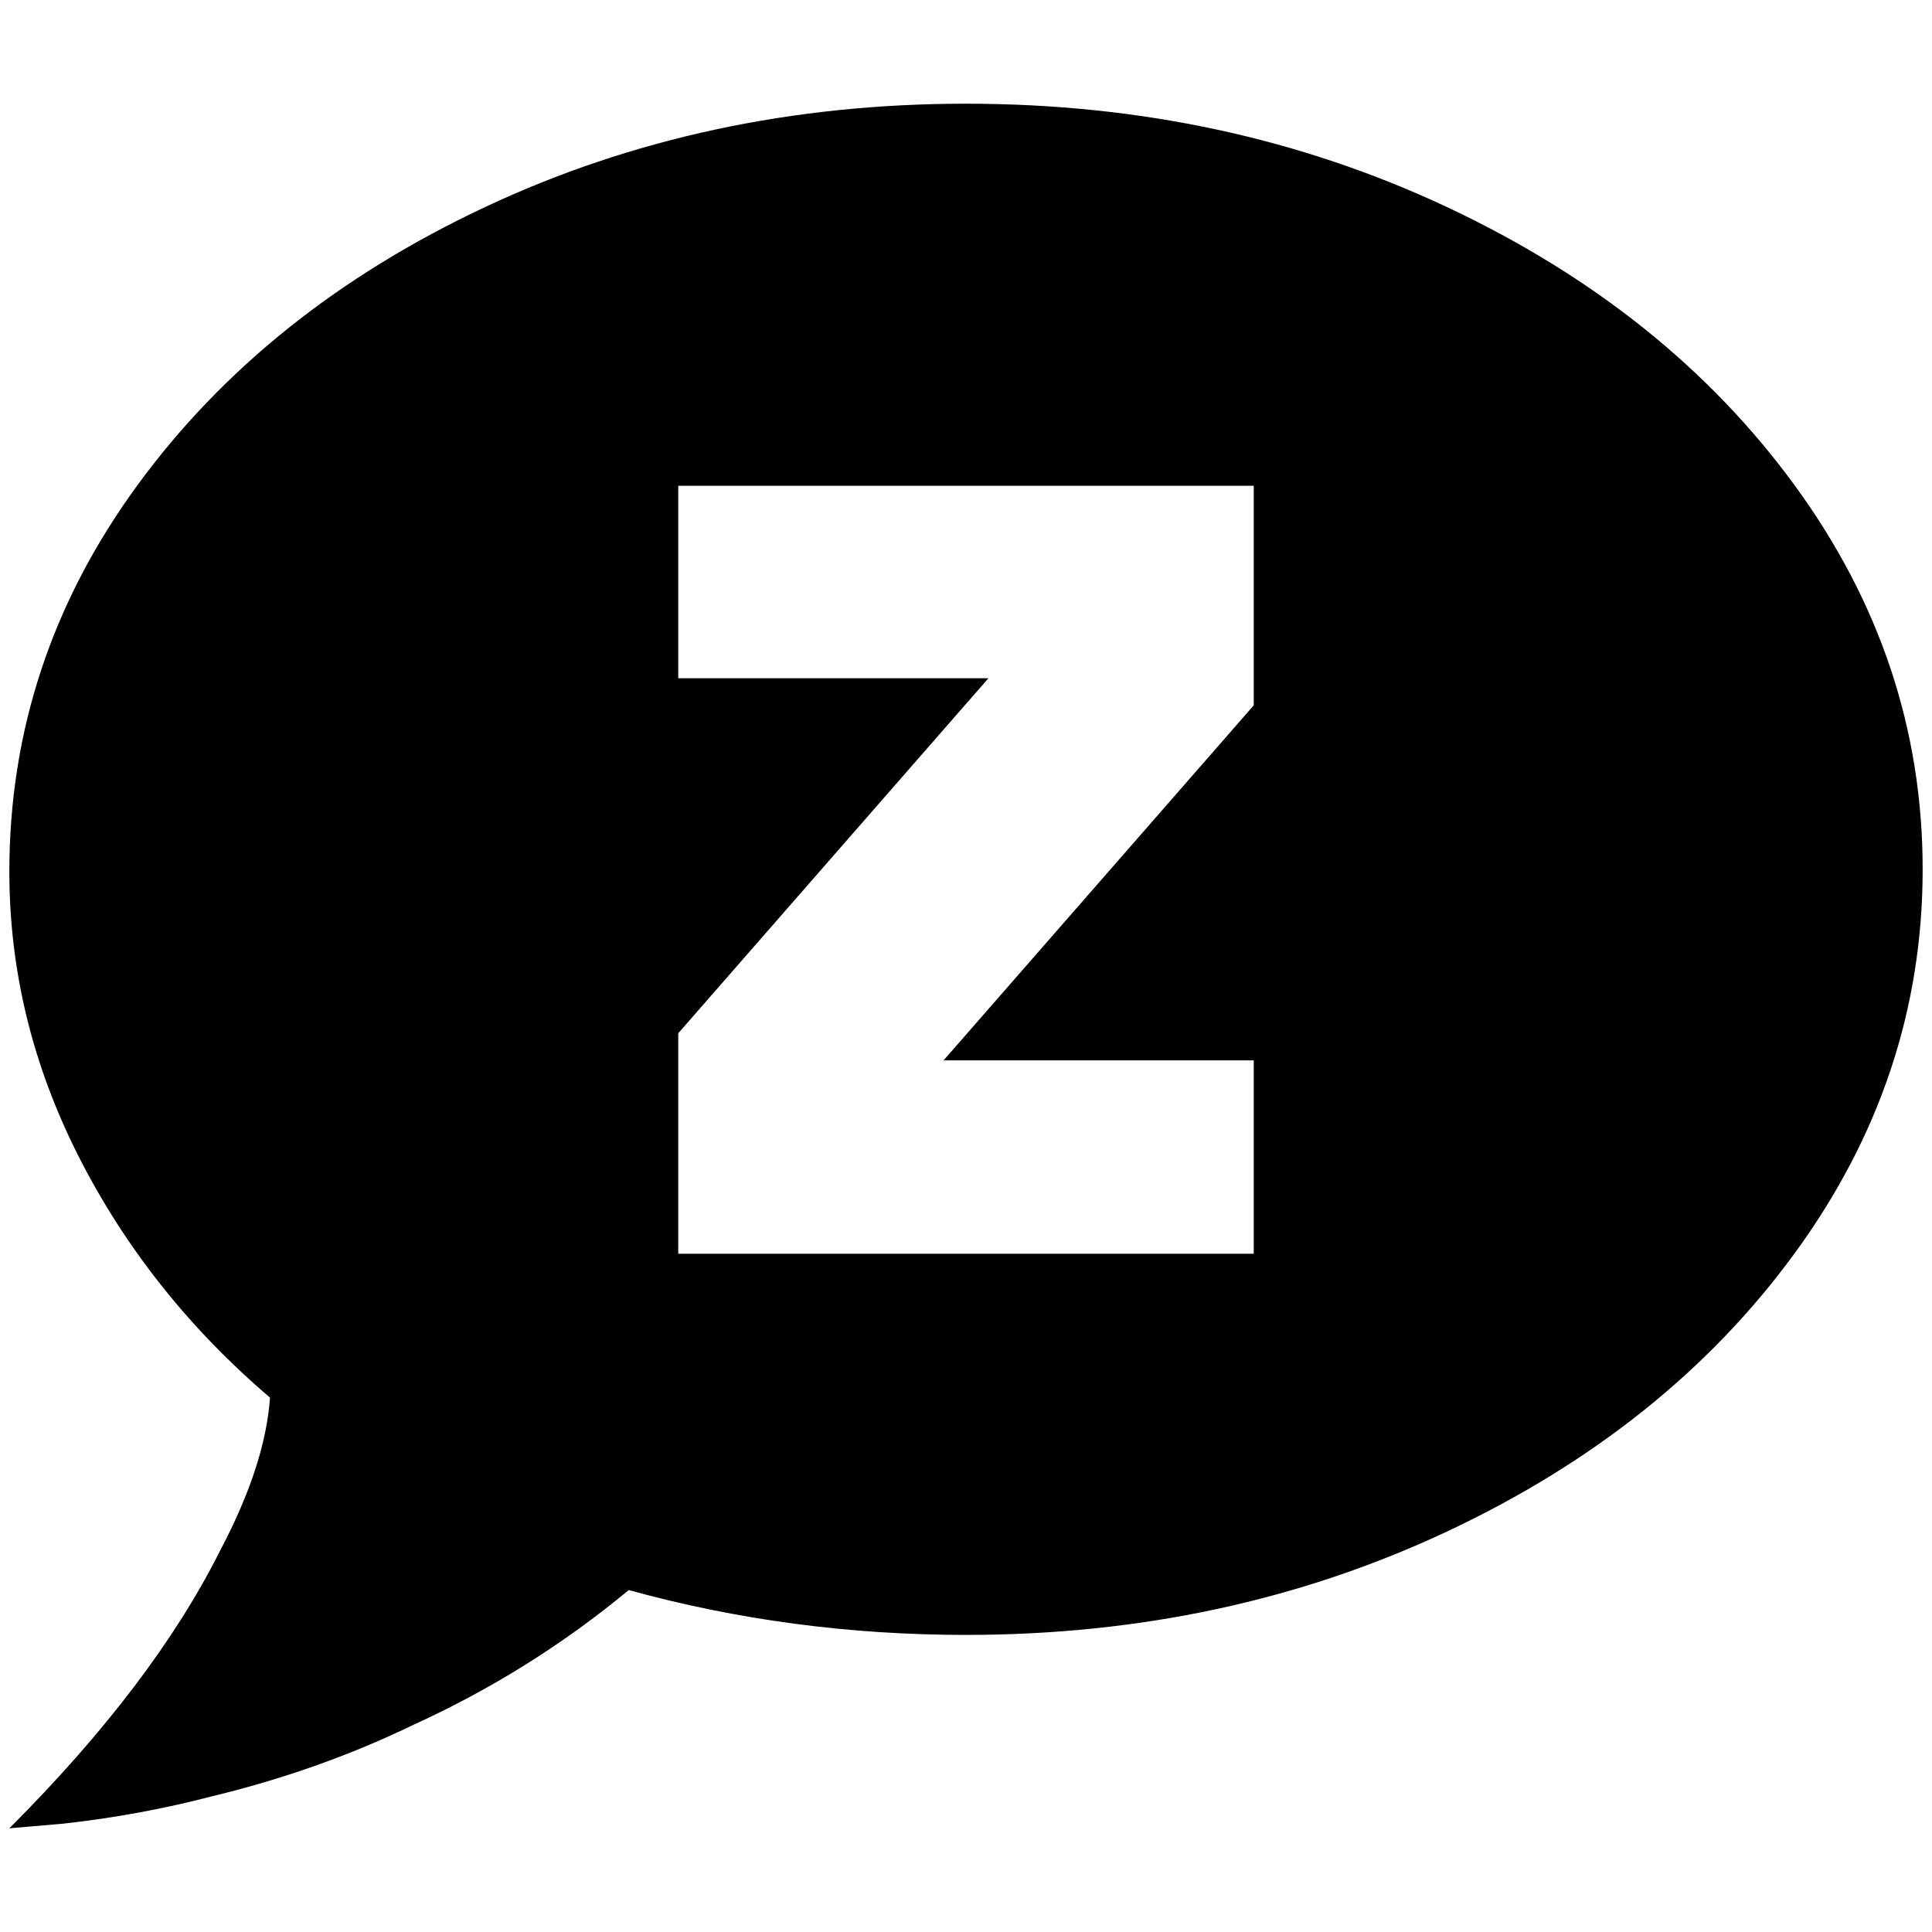 <?xml version="1.0" standalone="no"?>
<!DOCTYPE svg PUBLIC "-//W3C//DTD SVG 1.1//EN" "http://www.w3.org/Graphics/SVG/1.1/DTD/svg11.dtd" >
<svg xmlns="http://www.w3.org/2000/svg" xmlns:xlink="http://www.w3.org/1999/xlink" version="1.1" width="2048" height="2048" viewBox="-10 0 2068 2048">
   <path fill="currentColor"
d="M1024 101q-279 0 -514.5 110.5t-372.5 298t-137 413.5q0 159 74.5 305.5t204.5 257.5q-5 72 -53 163q-72 144 -226 298l58 -5q81 -9 158 -29q116 -28 217 -77q125 -57 230 -144q174 48 361 48q279 0 514.5 -110.5t372.5 -298t137 -411t-137 -411t-372.5 -298
t-514.5 -110.5zM1332 745l-332 380h332v207h-616v-236l332 -380h-332v-206h616v235z" />
</svg>
